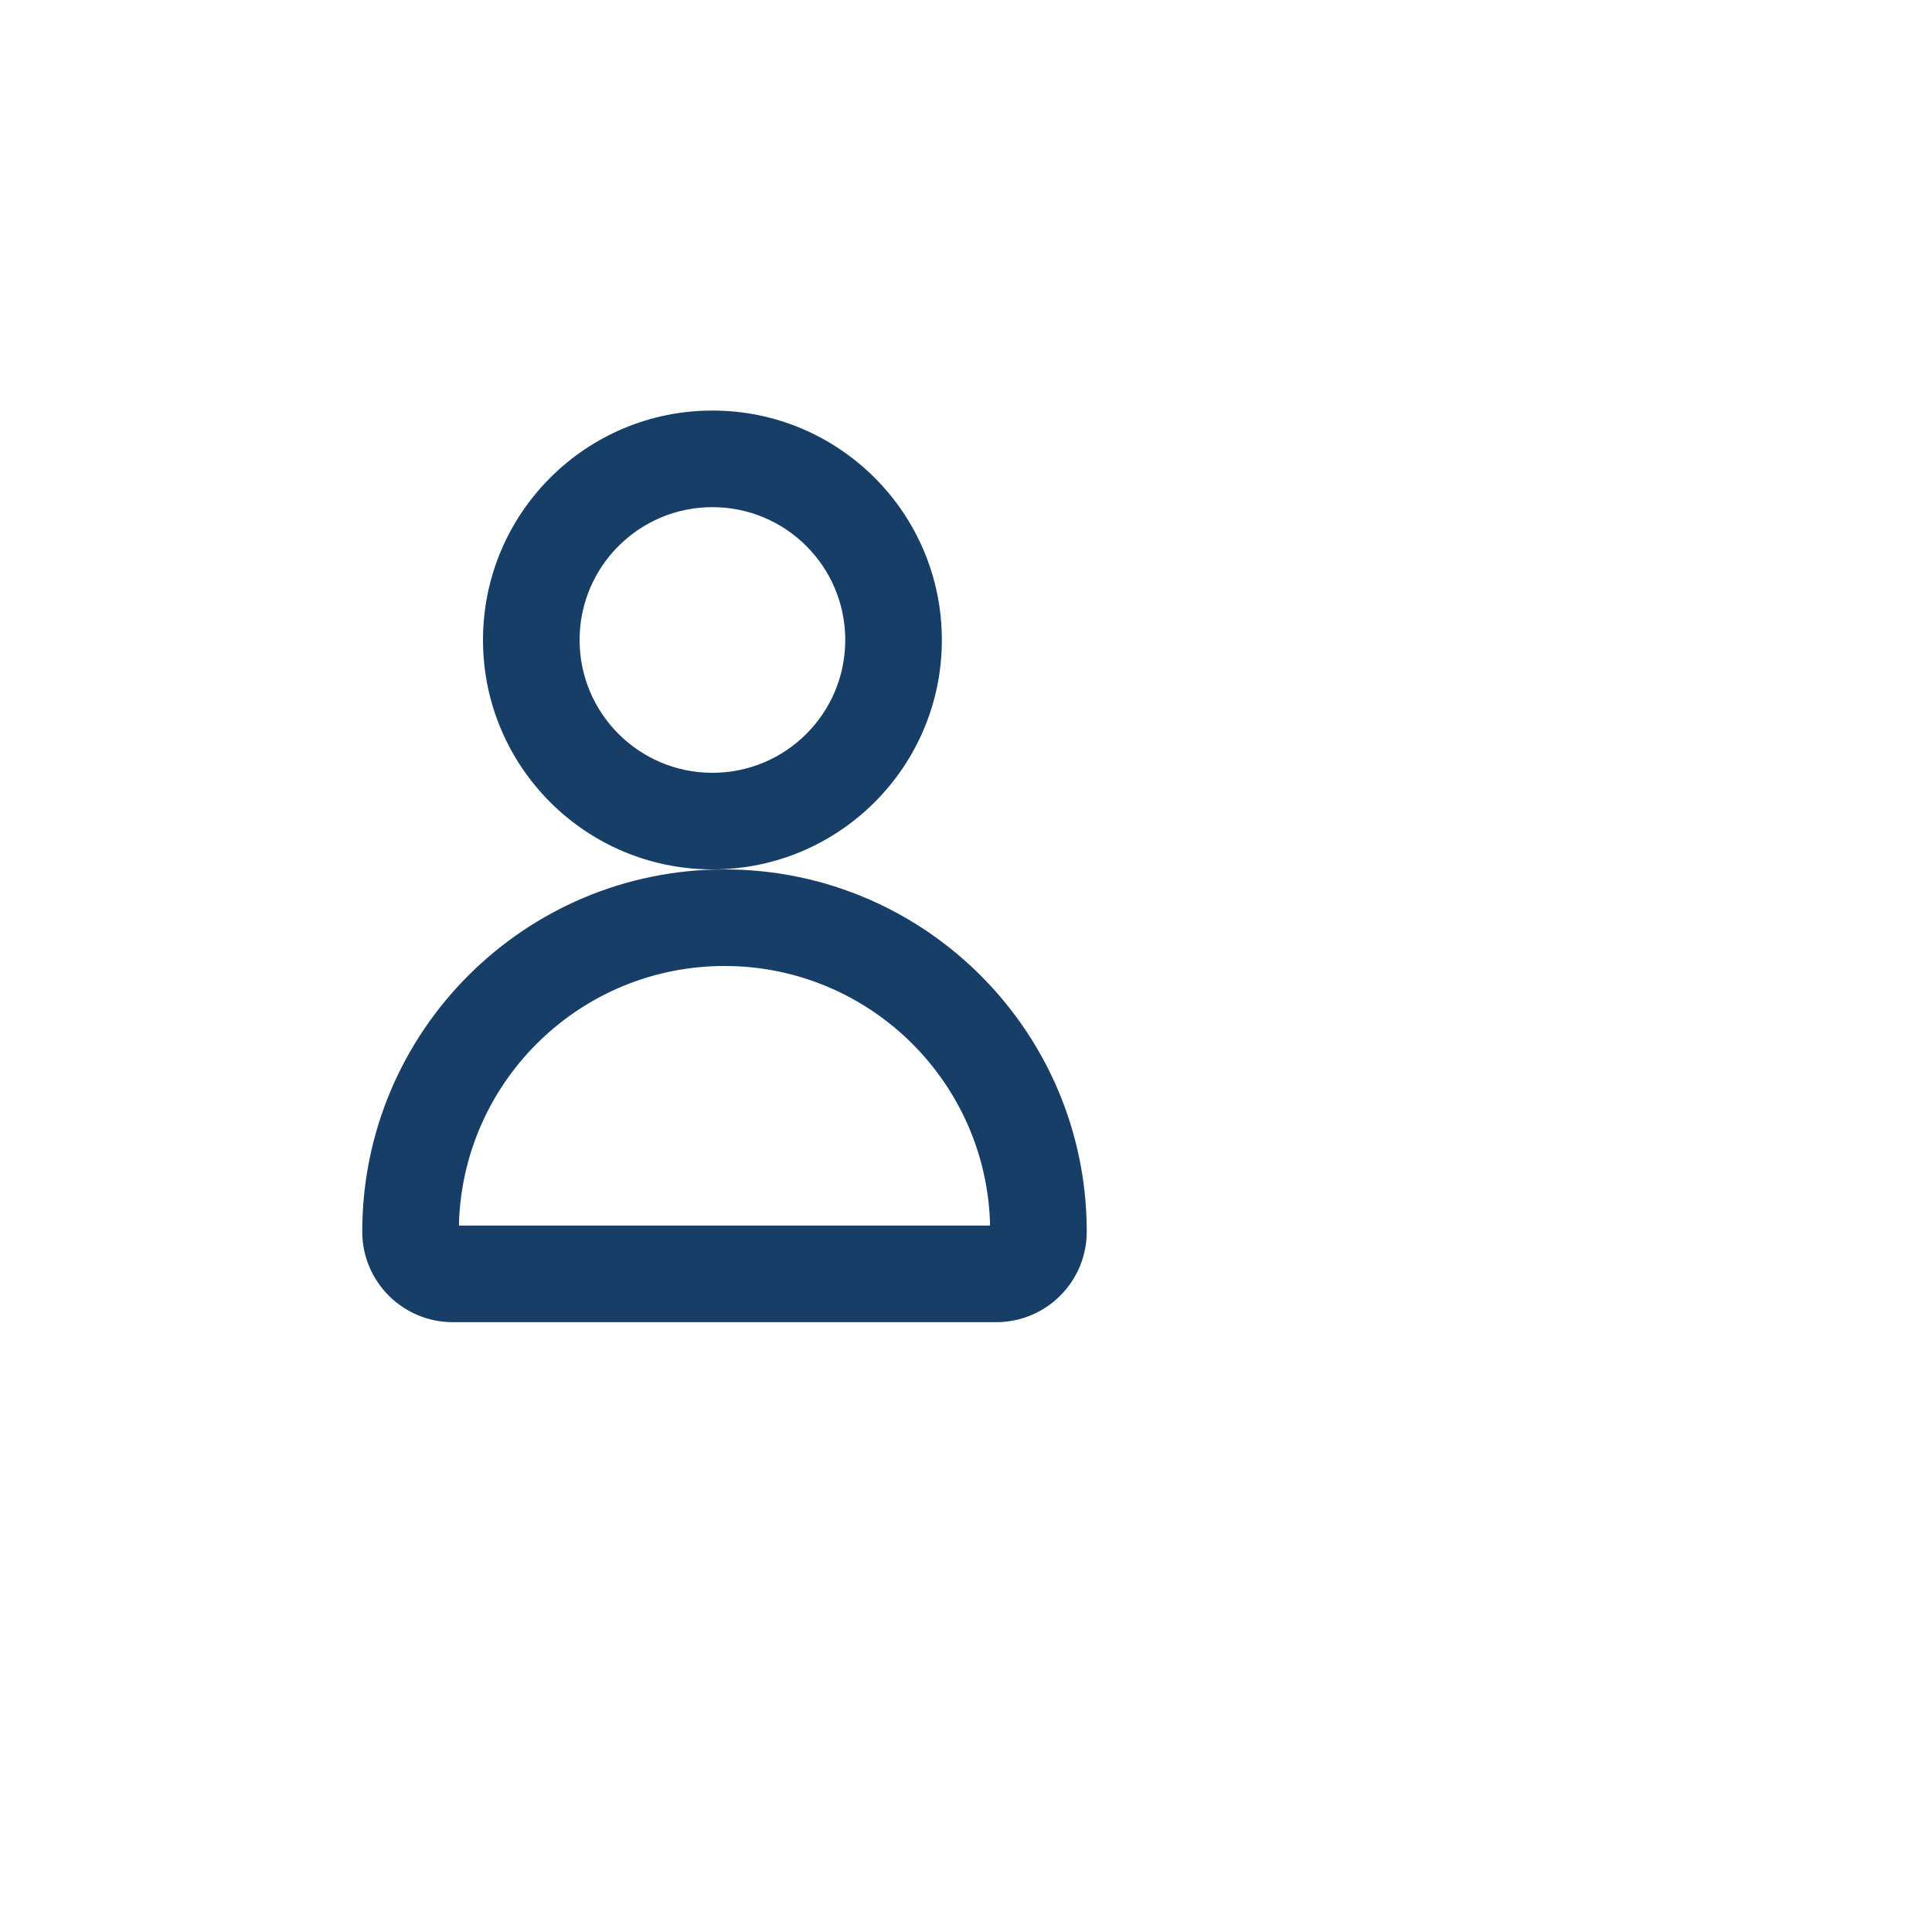 <svg width="40px" height="40px" viewBox="0 0 40 40" version="1.1"
                                xmlns="http://www.w3.org/2000/svg" xmlns:xlink="http://www.w3.org/1999/xlink">
                                <title>Icon/Messaging Copy 18</title>
                                <g id="Patient" stroke="none" stroke-width="1" fill="none" fill-rule="evenodd">
                                  <g id="Group-36" transform="translate(-31, -577)">
                                    <g id="Group" transform="translate(26, 575)">
                                      <rect id="Rectangle" fill="" x="0" y="0" width="40" height="40" rx="5"></rect>
                                      <g id="id_User" transform="translate(8, 8)">
                                        <rect id="Icon-Spacing" fill="#4394AD" opacity="0" x="0" y="0" width="24"
                                          height="24" rx="5"></rect>
                                        <g id="Account-Icon" transform="translate(4.5, 2.5)" fill="#173E67"
                                          fill-rule="nonzero">
                                          <path
                                            d="M7.5,9.5 C11.561,9.5 14.868,12.727 14.996,16.757 L15,17 C15,18.035 14.161,18.874 13.126,18.874 L1.874,18.874 C0.839,18.874 1.26772873e-16,18.035 0,17 L0,17 L0,17 C0,12.858 3.358,9.5 7.5,9.5 Z M7.5,11.5 C4.537,11.5 2.12,13.844 2.004,16.779 L2.002,16.874 L12.997,16.874 L12.996,16.779 C12.882,13.917 10.583,11.618 7.721,11.504 L7.5,11.5 Z"
                                            id="Oval"></path>
                                          <path
                                            d="M7.25,0 C9.873,0 12,2.127 12,4.75 C12,7.373 9.873,9.5 7.25,9.5 C4.627,9.5 2.5,7.373 2.5,4.75 C2.5,2.127 4.627,0 7.25,0 Z M7.25,2 C5.731,2 4.5,3.231 4.5,4.75 C4.5,6.269 5.731,7.5 7.25,7.5 C8.769,7.5 10,6.269 10,4.75 C10,3.231 8.769,2 7.25,2 Z"
                                            id="Oval"></path>
                                        </g>
                                      </g>
                                    </g>
                                  </g>
                                </g>
                              </svg>
